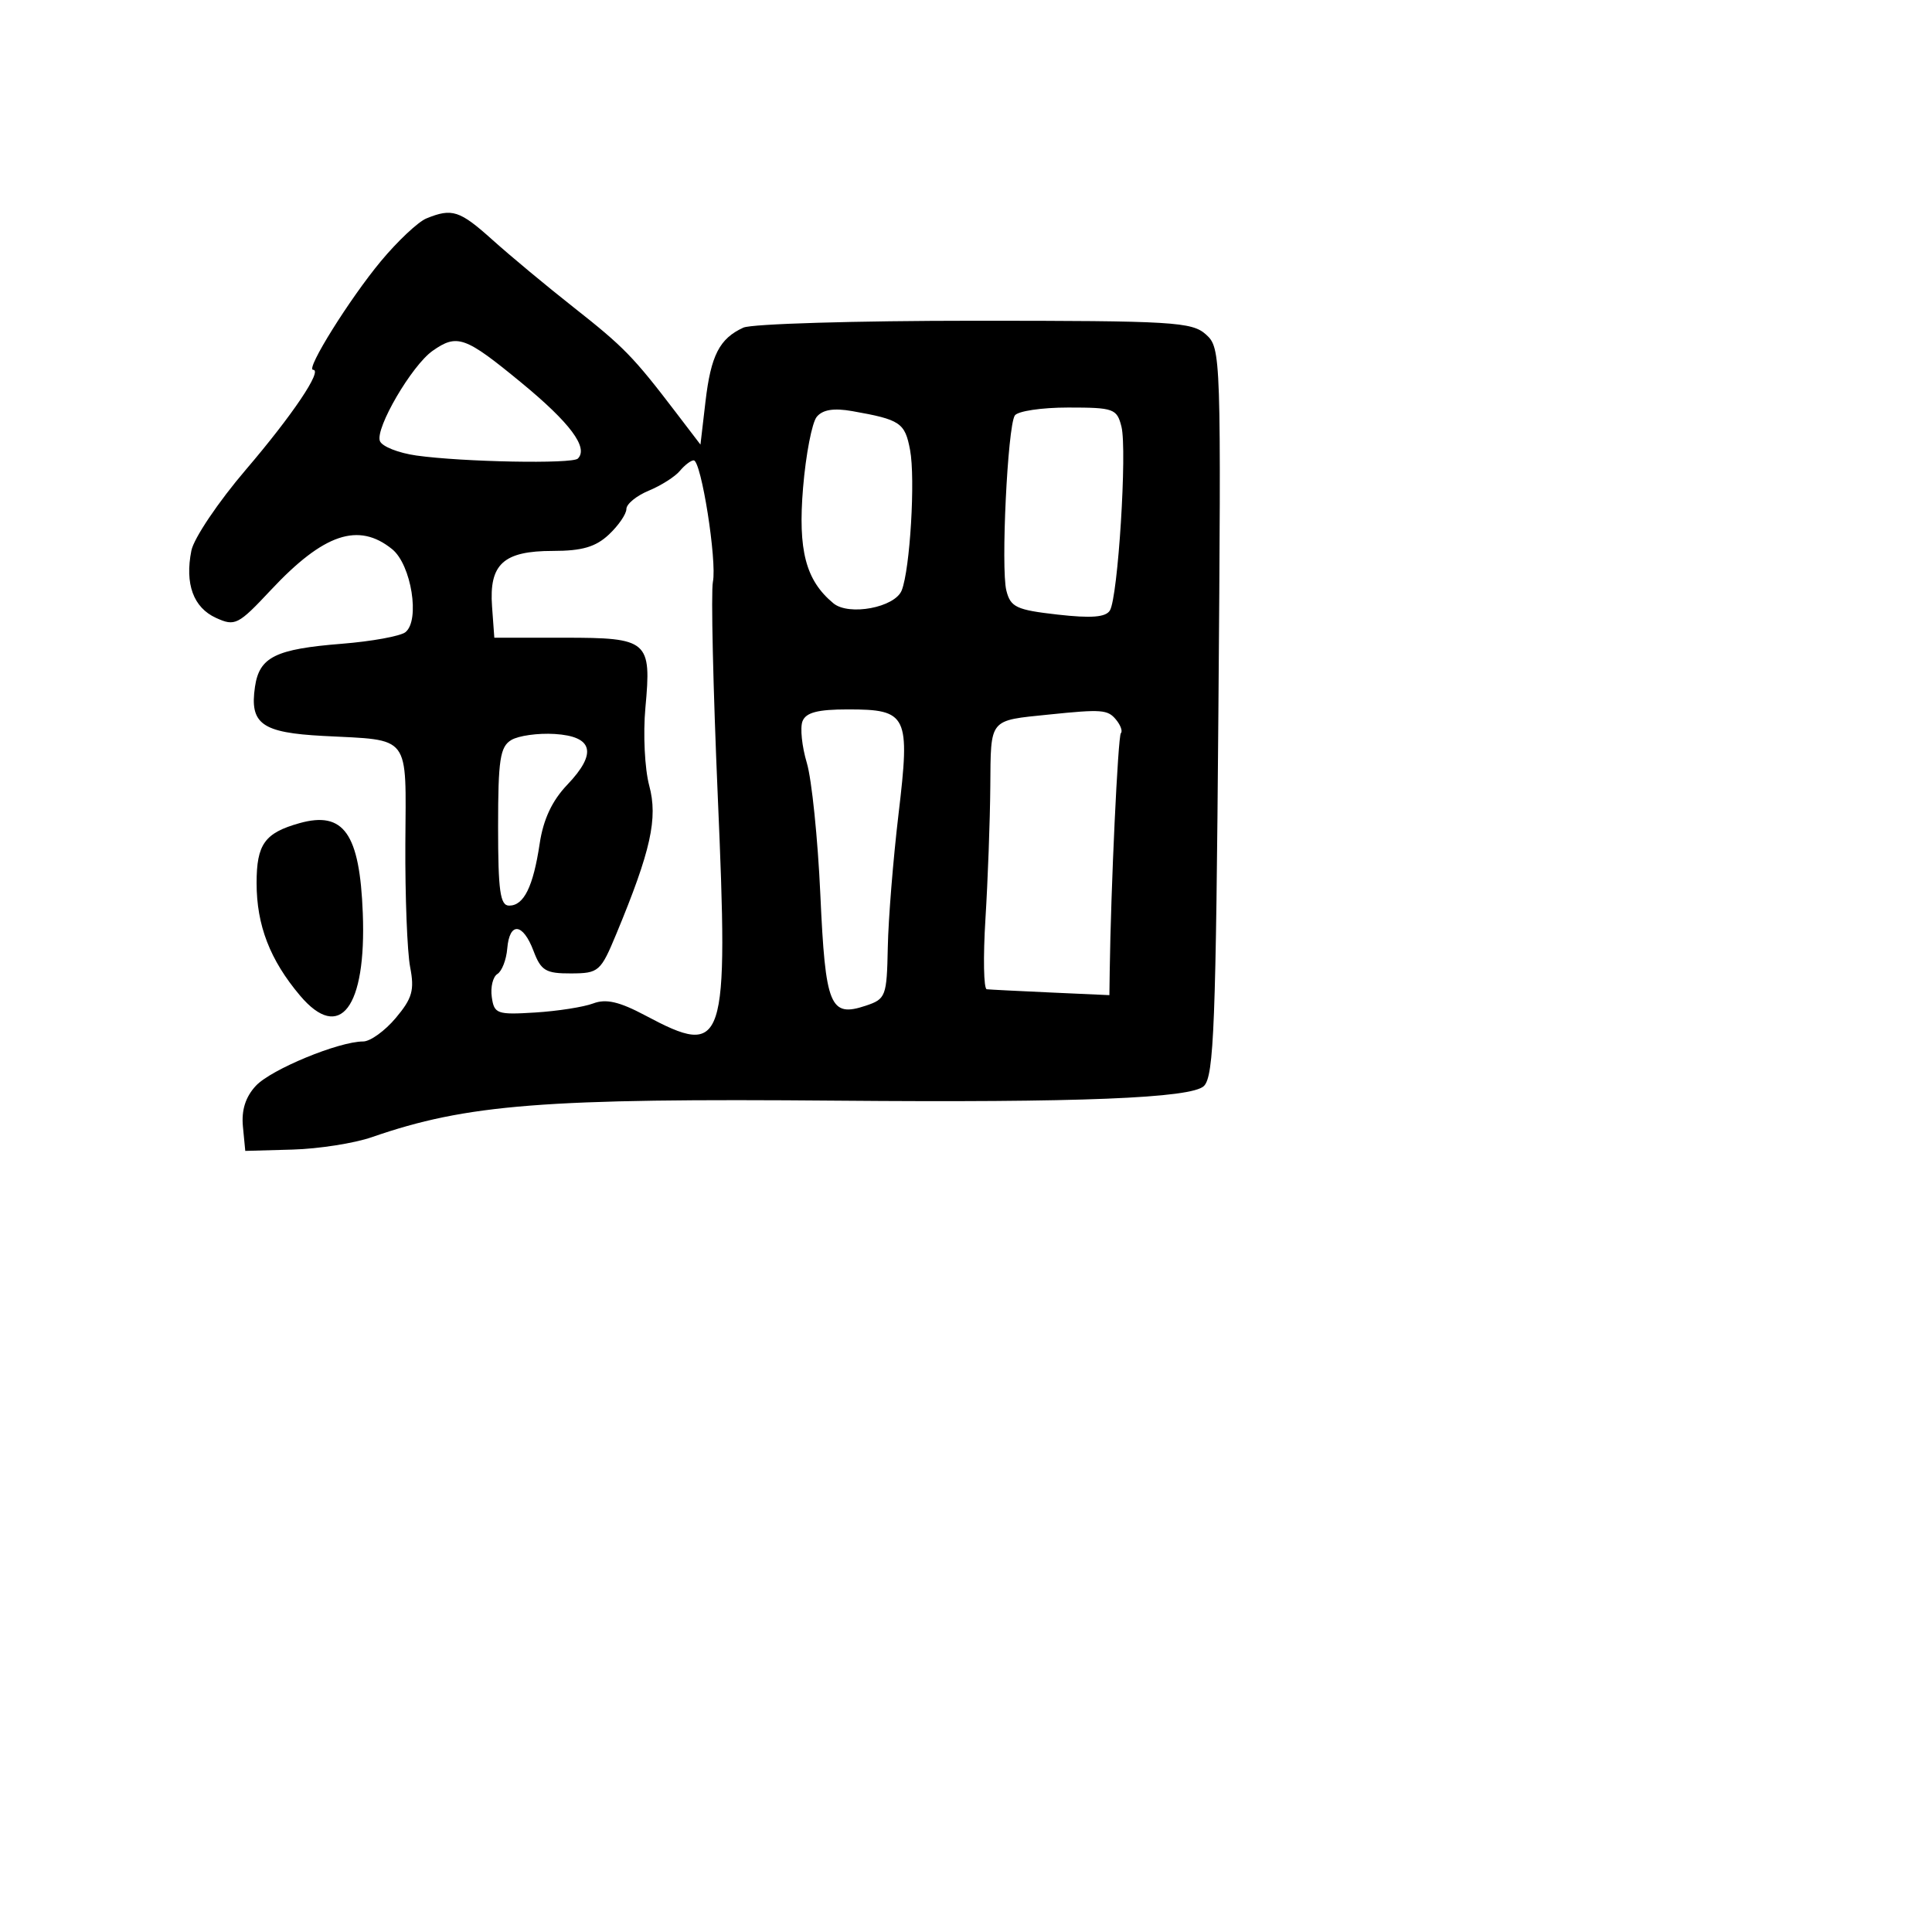 <svg xmlns="http://www.w3.org/2000/svg" width="256" height="256" viewBox="0 0 256 256" version="1.1">
	<path d="M 56.500 28.943 C 55.400 29.392, 52.678 31.951, 50.452 34.630 C 46.325 39.595, 40.455 49, 41.484 49 C 42.797 49, 38.746 55.019, 32.571 62.243 C 28.931 66.502, 25.685 71.323, 25.359 72.956 C 24.476 77.371, 25.624 80.508, 28.623 81.874 C 31.142 83.022, 31.558 82.810, 35.897 78.176 C 42.896 70.702, 47.497 69.153, 51.962 72.768 C 54.506 74.828, 55.687 82.216, 53.721 83.766 C 53.049 84.295, 49.260 84.986, 45.301 85.302 C 36.490 86.003, 34.365 87.056, 33.785 91.010 C 33.064 95.926, 34.676 97.085, 42.835 97.515 C 54.560 98.132, 53.792 97.124, 53.711 111.783 C 53.673 118.777, 53.959 126.139, 54.346 128.143 C 54.938 131.205, 54.633 132.282, 52.436 134.893 C 50.999 136.602, 49.057 138, 48.123 138 C 44.891 138, 35.926 141.702, 33.905 143.871 C 32.534 145.343, 31.978 147.093, 32.188 149.274 L 32.500 152.500 38.771 152.325 C 42.220 152.228, 46.945 151.489, 49.271 150.681 C 61.860 146.311, 72.098 145.509, 111 145.845 C 142.923 146.121, 157.908 145.520, 159.531 143.898 C 160.852 142.576, 161.114 135.778, 161.444 94.259 C 161.819 46.985, 161.790 46.120, 159.802 44.326 C 157.942 42.648, 155.463 42.500, 129.139 42.500 C 113.388 42.500, 99.600 42.911, 98.500 43.413 C 95.337 44.858, 94.196 47.084, 93.481 53.205 L 92.814 58.910 89.548 54.631 C 83.919 47.256, 82.670 45.974, 76 40.720 C 72.425 37.904, 67.598 33.890, 65.272 31.800 C 60.911 27.880, 59.907 27.553, 56.500 28.943 M 57.327 46.483 C 54.569 48.415, 49.693 56.758, 50.339 58.441 C 50.615 59.161, 52.789 60.023, 55.170 60.359 C 61.298 61.221, 75.836 61.497, 76.569 60.764 C 78.007 59.327, 75.549 56.028, 69.066 50.695 C 61.630 44.577, 60.584 44.202, 57.327 46.483 M 108.226 55.228 C 107.595 55.988, 106.779 60.209, 106.412 64.608 C 105.719 72.922, 106.758 76.895, 110.423 79.936 C 112.486 81.648, 118.591 80.493, 119.484 78.223 C 120.589 75.413, 121.302 63.425, 120.590 59.630 C 119.911 56.011, 119.304 55.602, 112.936 54.477 C 110.483 54.043, 109.014 54.278, 108.226 55.228 M 134.461 55.063 C 133.509 56.604, 132.610 75.311, 133.347 78.248 C 133.902 80.458, 134.667 80.817, 140.136 81.436 C 144.597 81.941, 146.511 81.791, 147.065 80.894 C 148.139 79.157, 149.369 59.607, 148.598 56.535 C 148 54.151, 147.579 54, 141.540 54 C 138.008 54, 134.822 54.478, 134.461 55.063 M 90.089 62.392 C 89.454 63.158, 87.599 64.338, 85.967 65.014 C 84.335 65.690, 83 66.785, 83 67.447 C 83 68.109, 81.958 69.630, 80.686 70.826 C 78.932 72.473, 77.131 73, 73.257 73 C 66.701 73, 64.788 74.750, 65.199 80.373 L 65.500 84.500 74.782 84.500 C 85.905 84.500, 86.342 84.877, 85.519 93.779 C 85.200 97.232, 85.428 101.876, 86.026 104.098 C 87.194 108.434, 86.245 112.714, 81.672 123.733 C 79.589 128.750, 79.342 128.967, 75.663 128.983 C 72.312 128.998, 71.683 128.621, 70.694 126 C 69.286 122.271, 67.509 122.115, 67.213 125.694 C 67.091 127.176, 66.503 128.689, 65.908 129.057 C 65.312 129.425, 64.977 130.800, 65.163 132.113 C 65.478 134.343, 65.855 134.478, 70.915 134.163 C 73.893 133.977, 77.354 133.436, 78.605 132.960 C 80.296 132.317, 82.066 132.725, 85.493 134.547 C 96.116 140.196, 96.551 138.884, 95.108 105.500 C 94.490 91.200, 94.200 78.420, 94.463 77.101 C 95.020 74.313, 92.916 61, 91.919 61 C 91.548 61, 90.725 61.627, 90.089 62.392 M 106.333 95.575 C 106 96.441, 106.260 98.923, 106.909 101.090 C 107.558 103.257, 108.364 111.101, 108.699 118.521 C 109.370 133.362, 109.974 134.842, 114.716 133.262 C 117.378 132.375, 117.506 132.036, 117.638 125.505 C 117.713 121.749, 118.352 113.825, 119.057 107.895 C 120.622 94.739, 120.265 94, 112.346 94 C 108.346 94, 106.780 94.410, 106.333 95.575 M 139 94.680 C 130.974 95.505, 131.296 95.110, 131.220 104.233 C 131.183 108.780, 130.893 116.662, 130.577 121.750 C 130.261 126.838, 130.340 131.037, 130.751 131.082 C 131.163 131.127, 134.988 131.321, 139.250 131.513 L 147 131.862 147.043 128.681 C 147.194 117.641, 148.138 97.529, 148.523 97.144 C 148.776 96.891, 148.481 96.080, 147.869 95.342 C 146.773 94.022, 145.978 93.962, 139 94.680 M 67.750 98.054 C 66.262 98.943, 66 100.662, 66 109.550 C 66 118.061, 66.272 120, 67.465 120 C 69.419 120, 70.654 117.491, 71.510 111.785 C 71.992 108.568, 73.155 106.088, 75.171 103.979 C 79.161 99.803, 78.603 97.569, 73.491 97.255 C 71.296 97.120, 68.713 97.480, 67.750 98.054 M 39.686 109.073 C 35.074 110.365, 34 111.863, 34 117 C 34 122.610, 35.775 127.208, 39.760 131.924 C 45.032 138.162, 48.555 133.531, 48.072 121 C 47.665 110.440, 45.548 107.430, 39.686 109.073" stroke="none" fill="black" fill-rule="evenodd"/>
</svg>